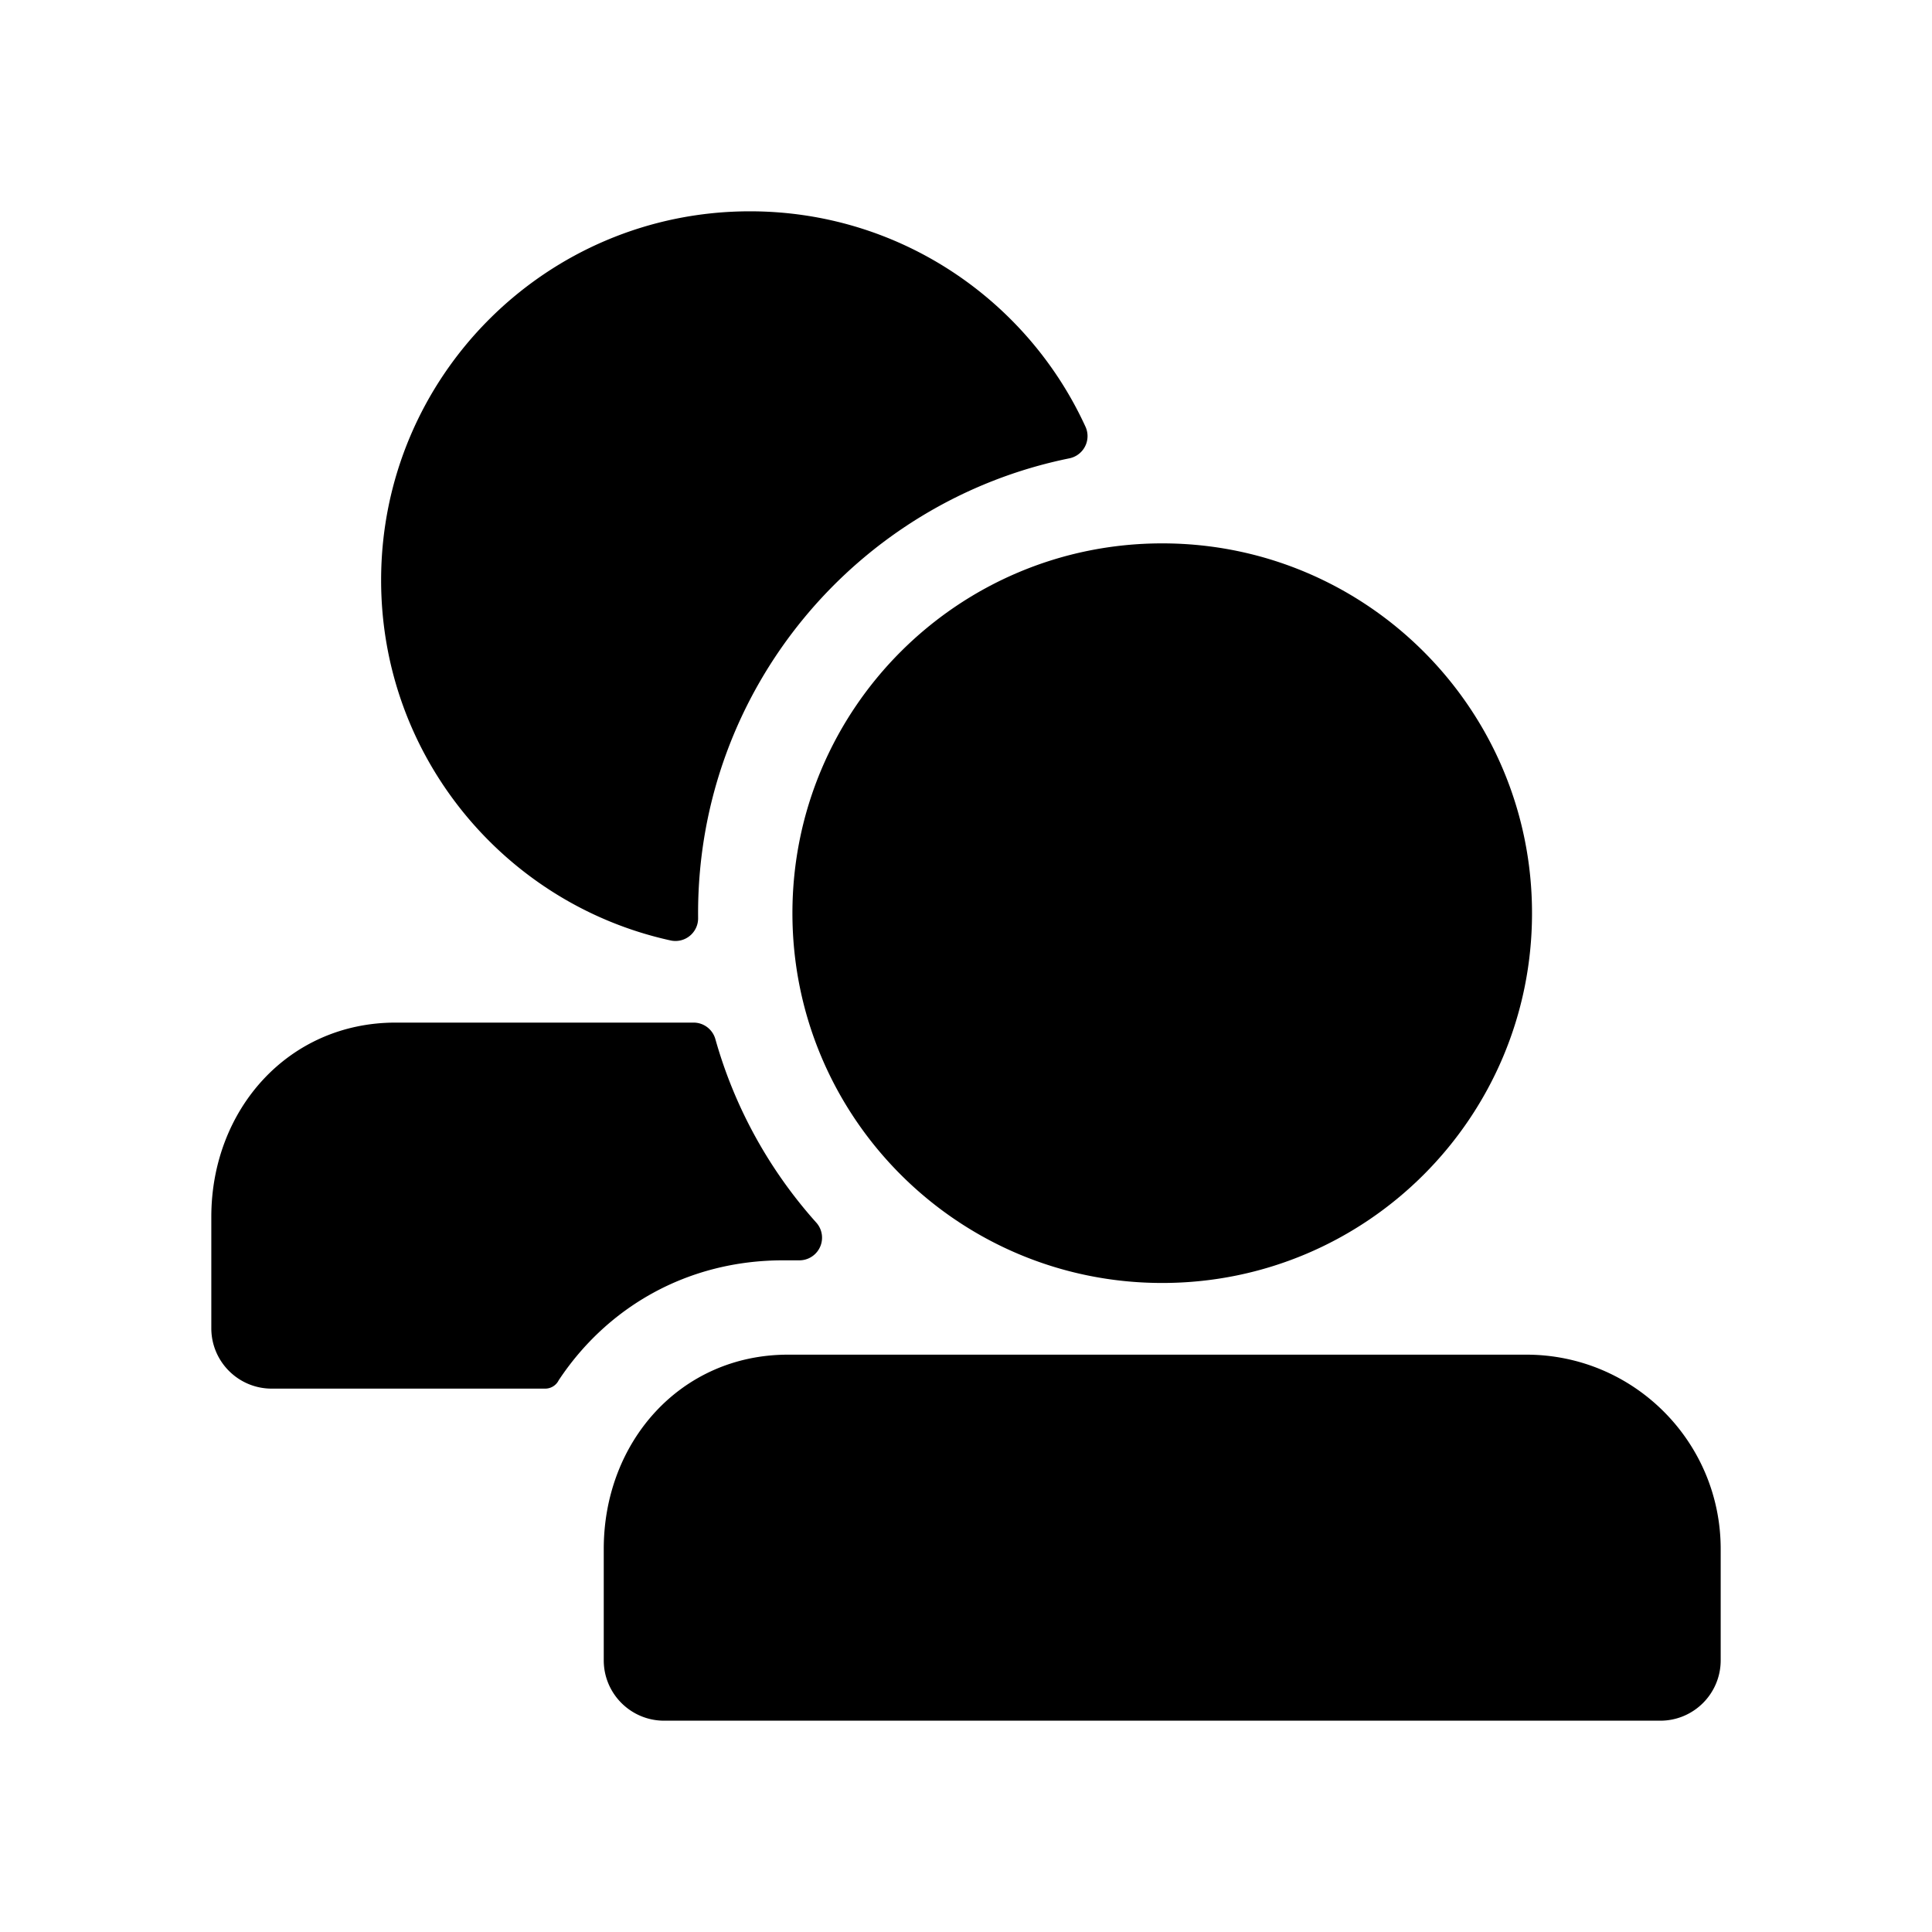 <?xml version="1.0" standalone="no"?><!DOCTYPE svg PUBLIC "-//W3C//DTD SVG 1.1//EN" "http://www.w3.org/Graphics/SVG/1.1/DTD/svg11.dtd"><svg class="icon" width="200px" height="200.00px" viewBox="0 0 1024 1024" version="1.1" xmlns="http://www.w3.org/2000/svg"><path d="M809 718c56.885 0 103 46.115 103 103v59c0 17.673-14.327 32-32 32H352c-17.673 0-32-14.327-32-32v-59c0-56.885 40.799-103 97.684-103H809zM209.684 542h157.923c5.707 0 10.484 3.984 11.7 9.323l0.018-0.004c10.297 36.272 28.707 69.131 53.145 96.492A11.952 11.952 0 0 1 435.7 656c0 6.525-5.209 11.834-11.695 11.996l-0.358 0.004h-8.544c-51.11 0-93.48 25.062-118.981 63.568a8 8 0 0 1-6.913 4.428l-0.249 0.004H144c-17.673 0-32-14.327-32-32v-59c0-56.885 40.799-103 97.684-103zM616 288c108.248 0 196 87.752 196 196s-87.752 196-196 196-196-87.752-196-196 87.752-196 196-196zM397.5 112c78.864 0 146.821 46.697 177.73 113.948a11.987 11.987 0 0 1 1.184 5.208c0 5.71-3.988 10.488-9.33 11.702l0.001 0.01C454.655 265.548 370 364.888 370 484l0.003 1.127 0.01 1.61c0 6.628-5.372 12-12 12-1.074 0-2.115-0.14-3.106-0.406l-0.003 0.012C267.418 478.908 202 400.843 202 307.5 202 199.528 289.528 112 397.5 112z" /></svg>